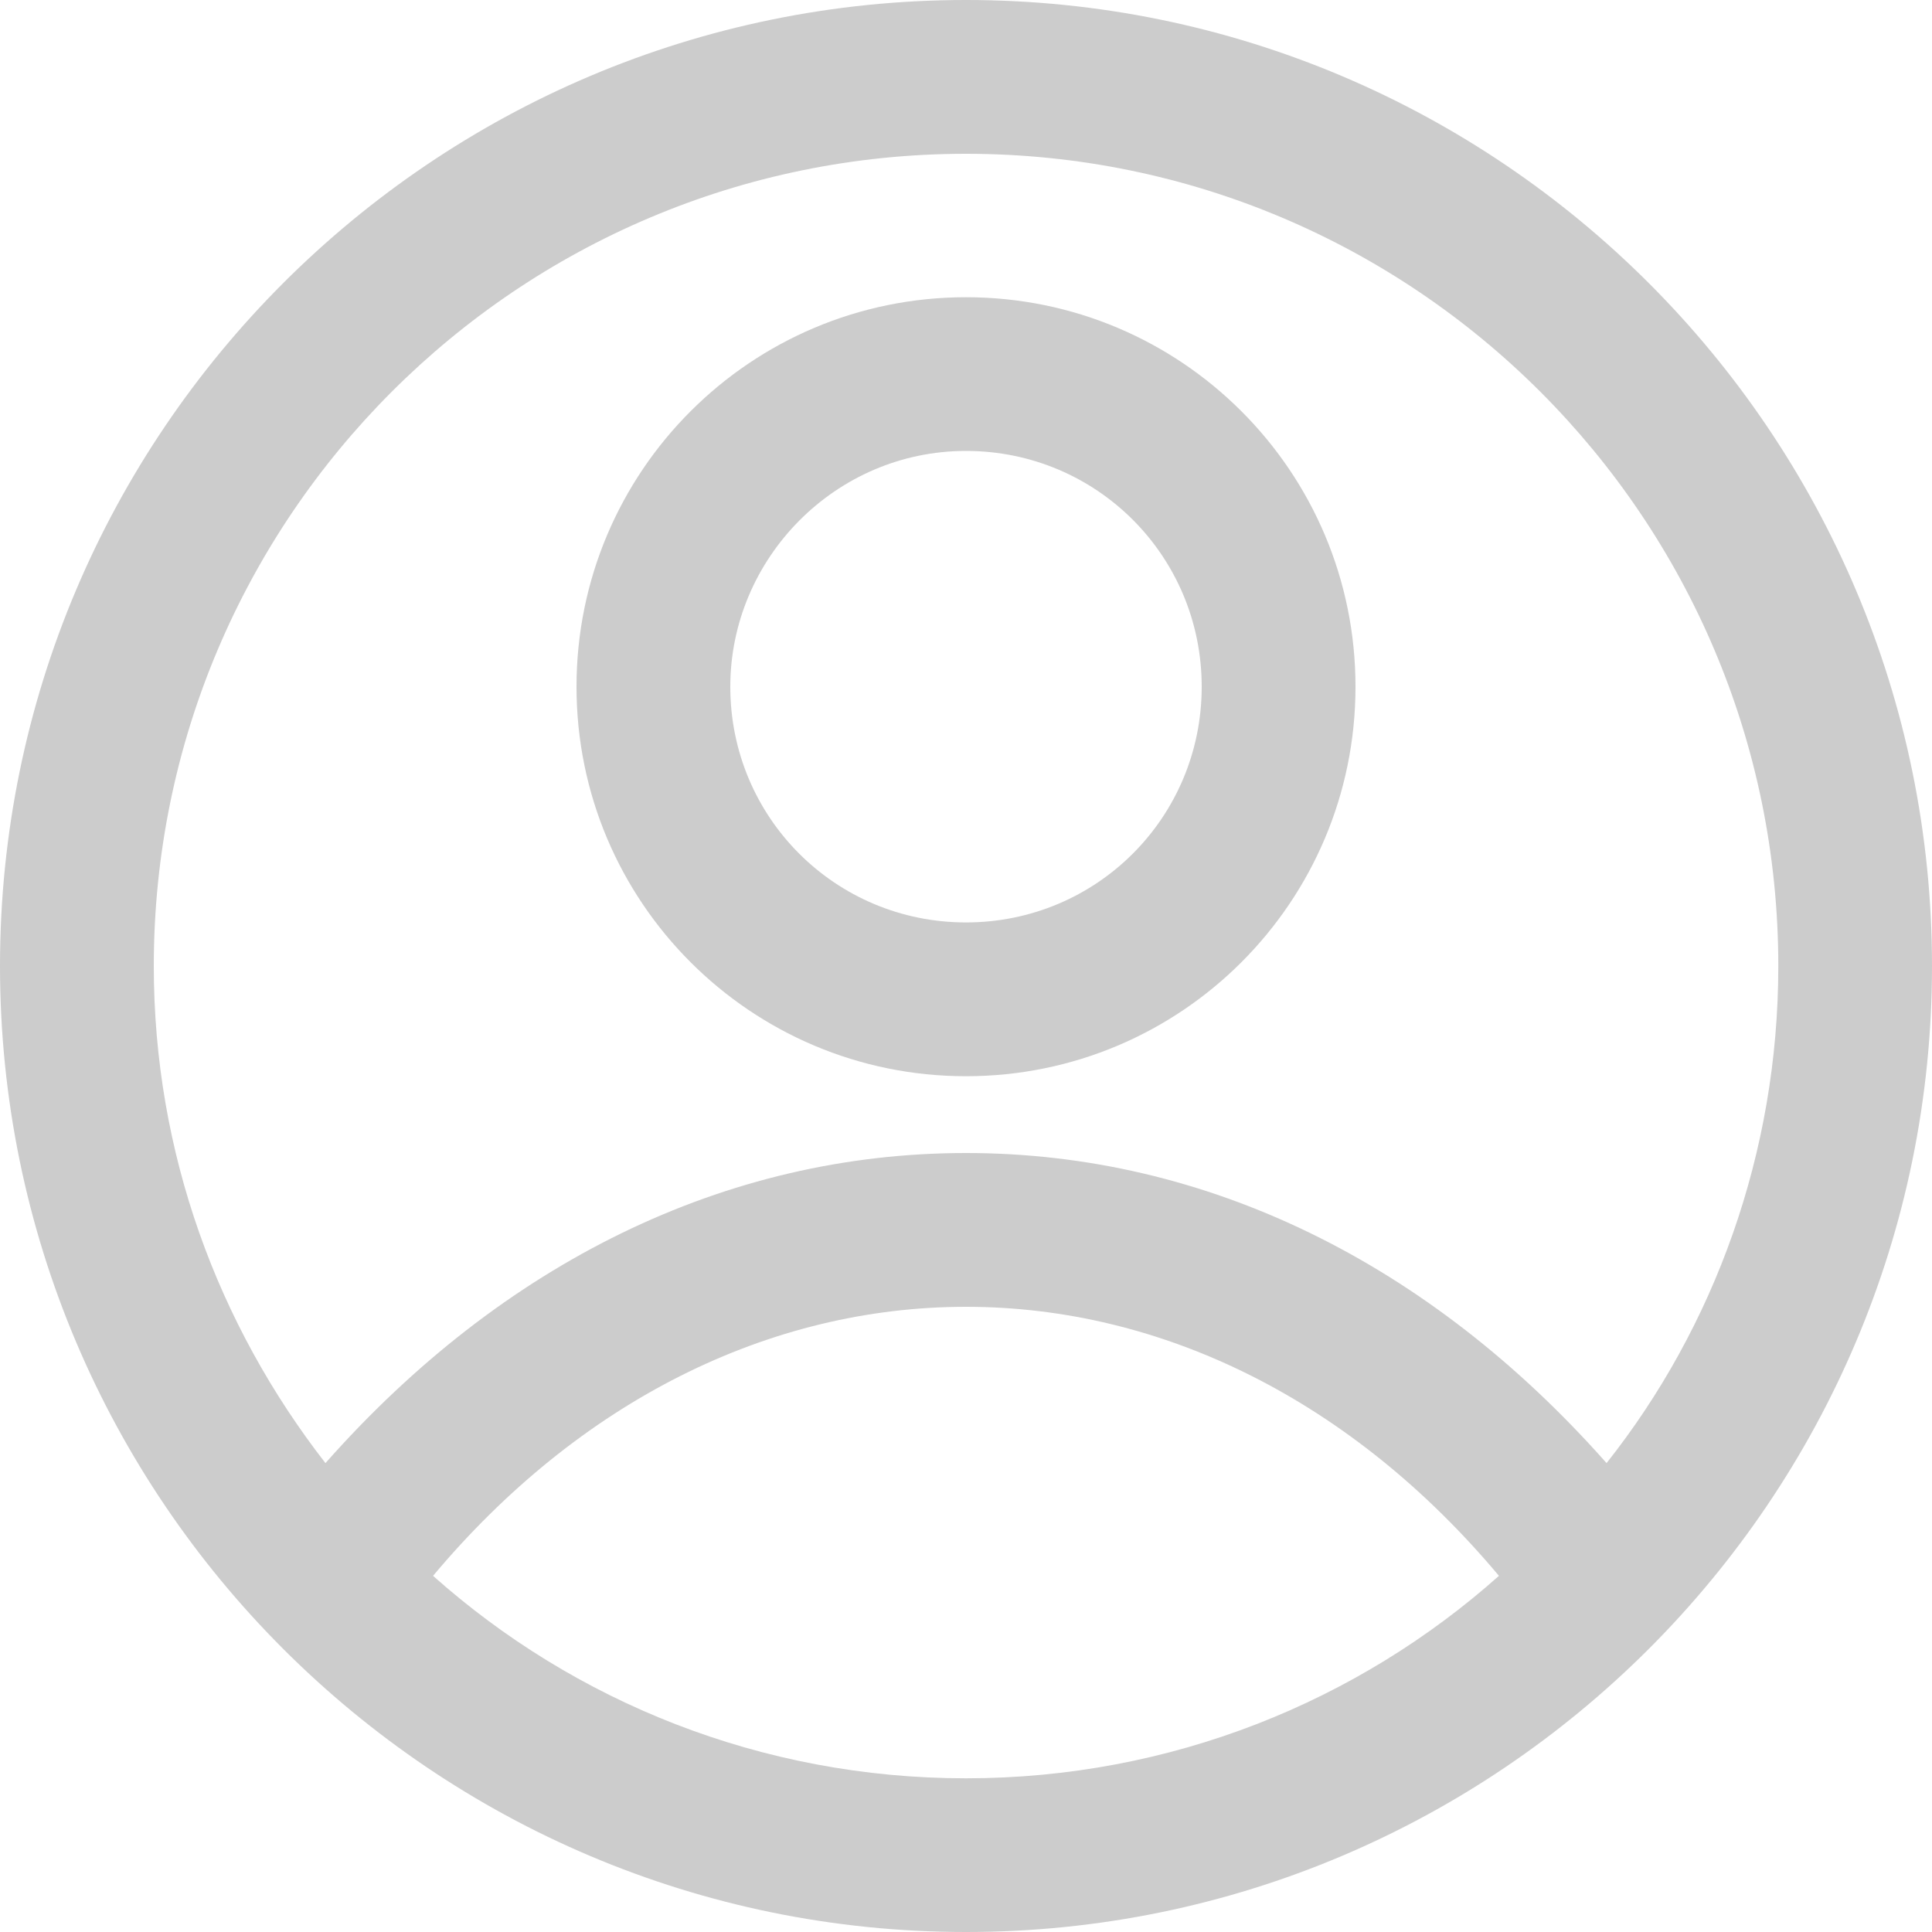 <svg width="20" height="20" viewBox="0 0 20 20" fill="none" xmlns="http://www.w3.org/2000/svg">
<path d="M10 20C15.517 20 20 15.517 20 10C20 4.483 15.517 0 10 0C4.483 0 0 4.483 0 10C0 15.517 4.483 20 10 20ZM4.483 16.313C5.995 14.509 7.958 13.528 10 13.528C12.042 13.528 14.005 14.509 15.517 16.313C14.058 17.613 12.122 18.409 10 18.409C7.878 18.409 5.942 17.613 4.483 16.313ZM10 1.592C14.642 1.592 18.409 5.358 18.409 10C18.409 11.936 17.745 13.74 16.631 15.146C14.801 13.077 12.493 11.936 10 11.936C7.507 11.936 5.199 13.077 3.369 15.146C2.255 13.713 1.592 11.936 1.592 10C1.592 5.358 5.358 1.592 10 1.592Z" fill="#CCCCCC"/>
<path d="M10 11.141C12.228 11.141 14.032 9.337 14.032 7.109C14.032 4.881 12.228 3.077 10 3.077C7.772 3.077 5.968 4.881 5.968 7.109C5.968 9.337 7.772 11.141 10 11.141ZM10 4.668C11.353 4.668 12.44 5.756 12.44 7.109C12.44 8.462 11.353 9.549 10 9.549C8.647 9.549 7.56 8.462 7.56 7.109C7.56 5.782 8.647 4.668 10 4.668Z" fill="#CCCCCC"/>
</svg>
